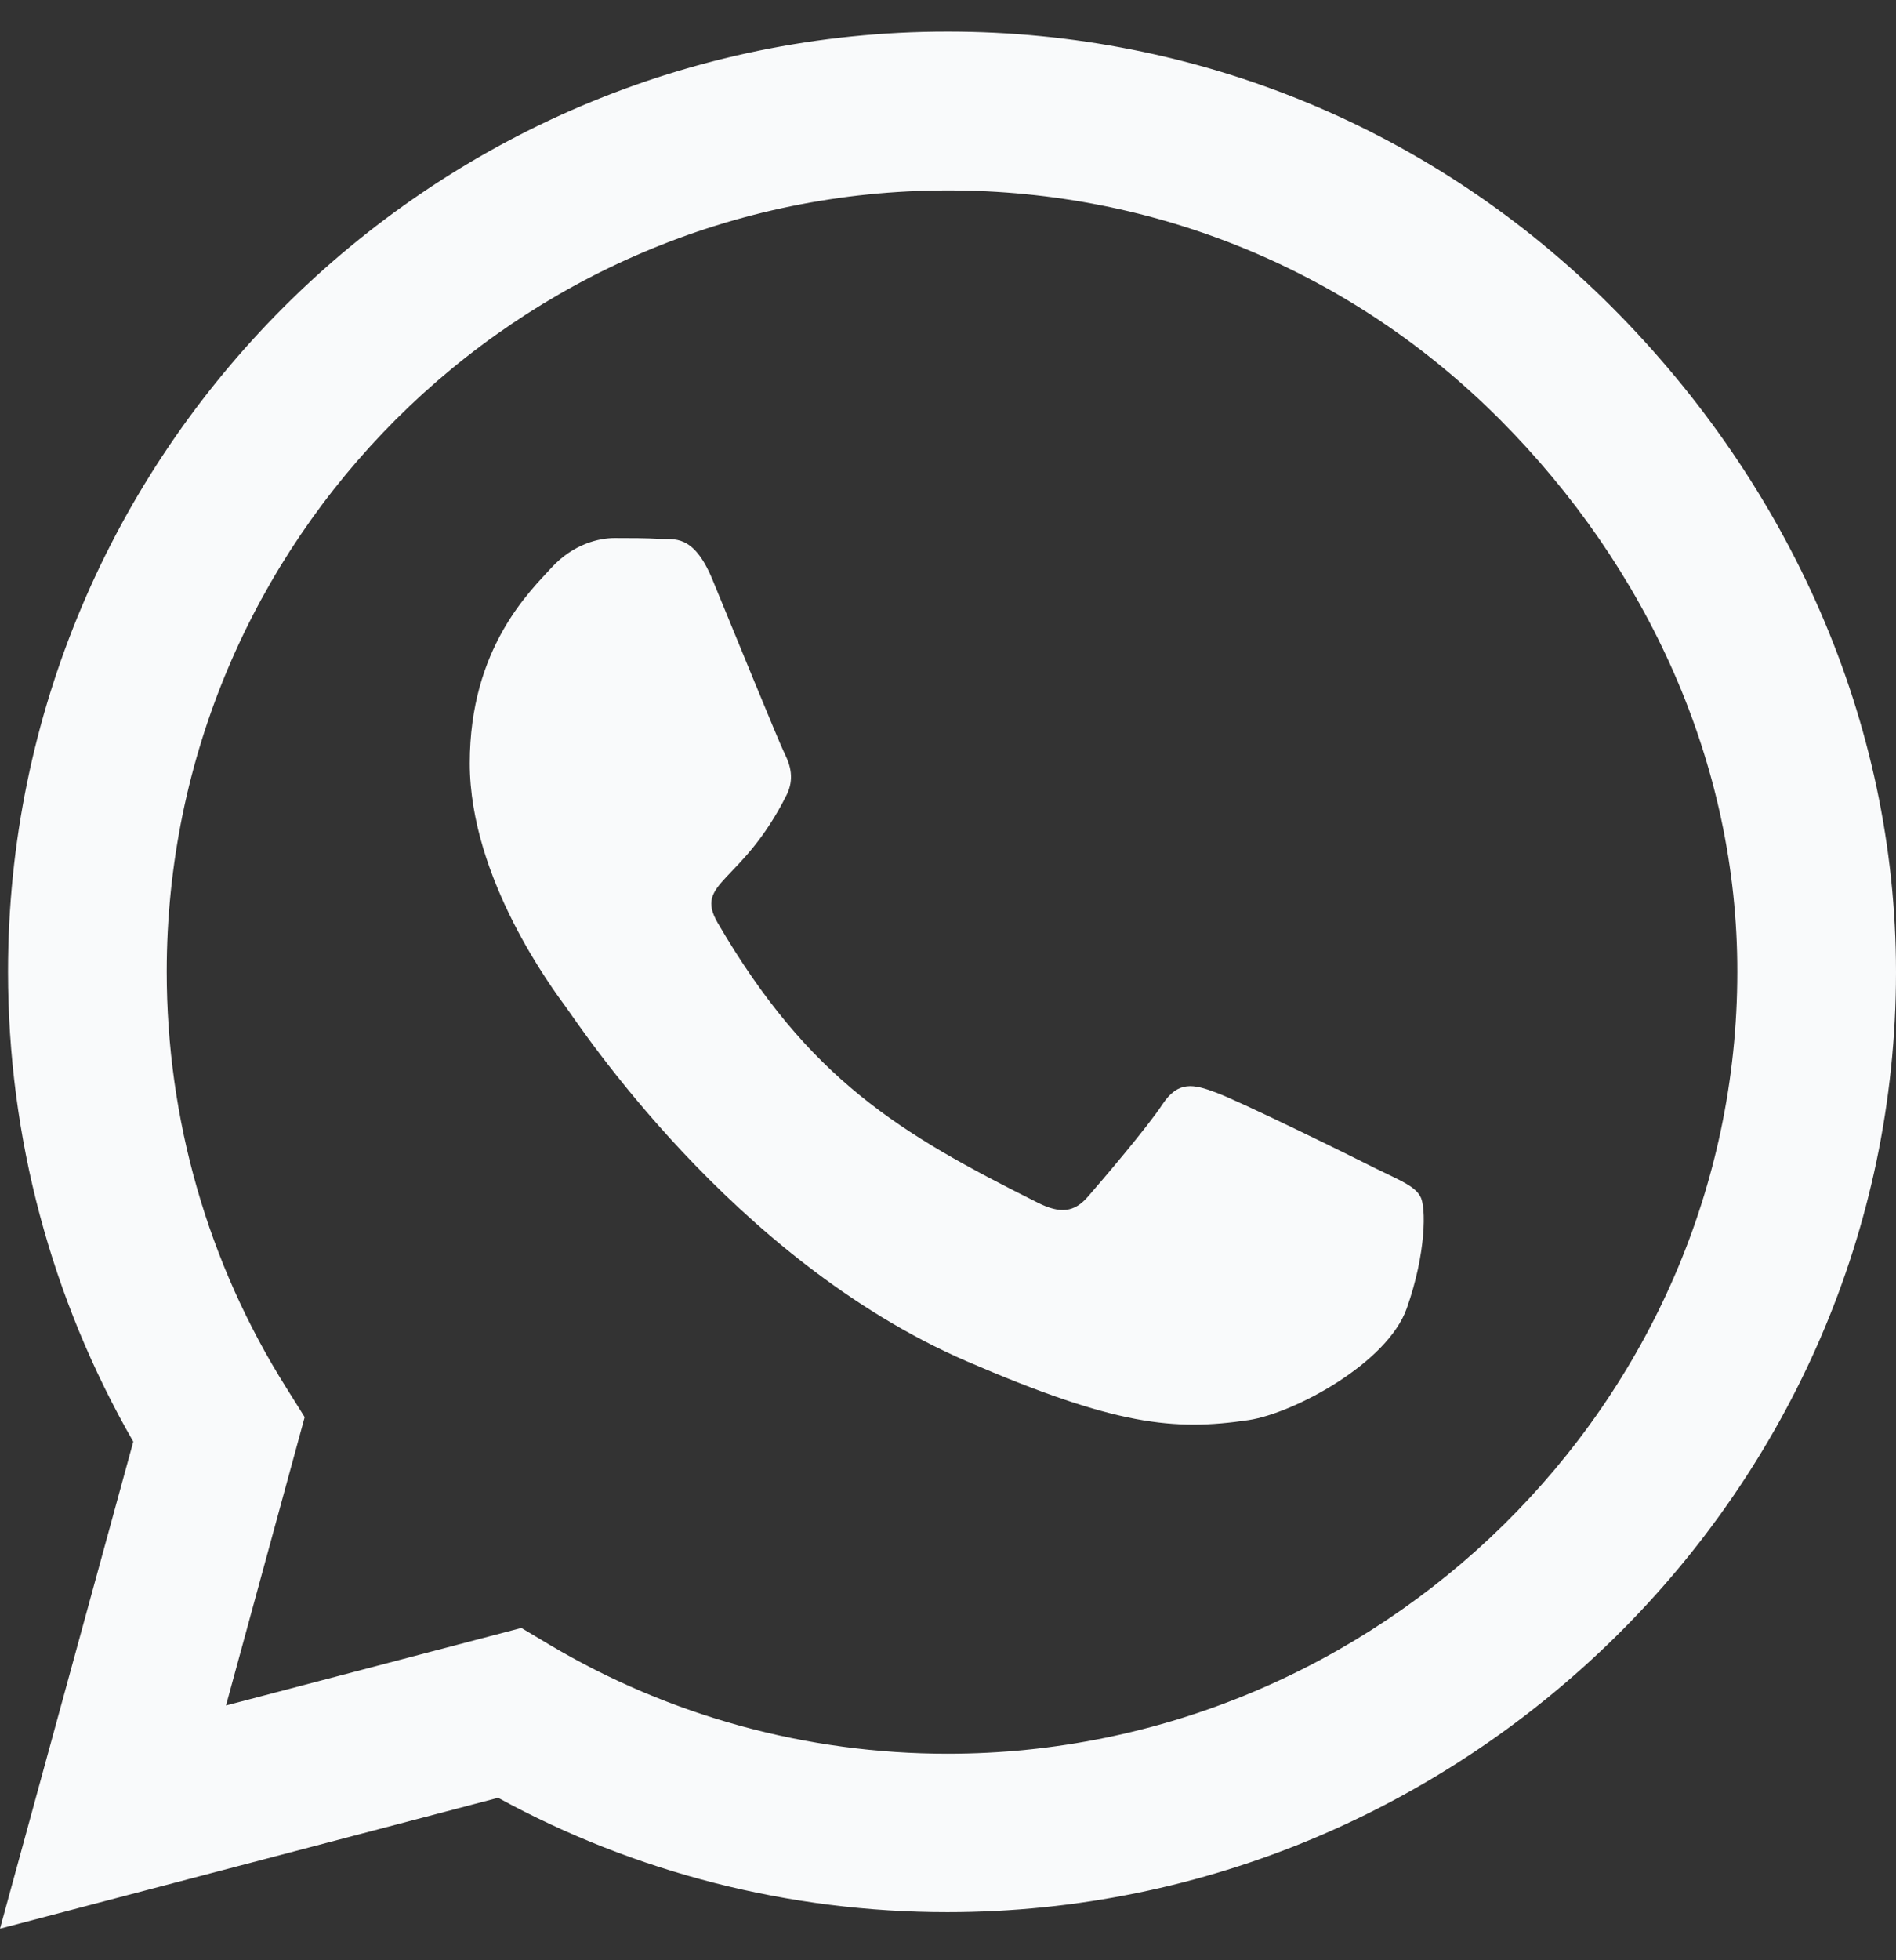 <svg width="30" height="31" viewBox="0 0 30 31" fill="none" xmlns="http://www.w3.org/2000/svg">
<rect x="0" y="0" width="30" height="31" fill="#333333" stroke="none"/>
<path d="M25.507 4.859C22.701 2.047 18.964 0.5 14.993 0.5C6.797 0.5 0.127 7.17 0.127 15.366C0.127 17.984 0.81 20.542 2.109 22.799L0 30.5L7.882 28.431C10.051 29.616 12.495 30.239 14.987 30.239H14.993C23.183 30.239 30 23.569 30 15.373C30 11.402 28.312 7.672 25.507 4.859ZM14.993 27.734C12.77 27.734 10.594 27.138 8.699 26.013L8.25 25.745L3.576 26.971L4.821 22.411L4.527 21.942C3.288 19.973 2.638 17.703 2.638 15.366C2.638 8.556 8.183 3.011 15 3.011C18.301 3.011 21.402 4.297 23.732 6.634C26.062 8.971 27.495 12.071 27.489 15.373C27.489 22.19 21.804 27.734 14.993 27.734ZM21.77 18.48C21.402 18.292 19.574 17.395 19.232 17.275C18.891 17.147 18.643 17.087 18.395 17.462C18.147 17.837 17.438 18.667 17.216 18.922C17.002 19.17 16.781 19.203 16.413 19.016C14.23 17.924 12.797 17.067 11.357 14.596C10.975 13.94 11.739 13.987 12.449 12.567C12.569 12.319 12.509 12.105 12.415 11.917C12.321 11.73 11.578 9.902 11.27 9.158C10.969 8.435 10.661 8.536 10.433 8.522C10.219 8.509 9.971 8.509 9.723 8.509C9.475 8.509 9.074 8.603 8.732 8.971C8.391 9.346 7.433 10.243 7.433 12.071C7.433 13.9 8.766 15.667 8.946 15.915C9.134 16.163 11.565 19.913 15.295 21.527C17.652 22.545 18.576 22.632 19.755 22.458C20.471 22.35 21.951 21.56 22.259 20.69C22.567 19.819 22.567 19.076 22.473 18.922C22.386 18.755 22.138 18.661 21.77 18.48Z" fill="#F9FAFB"/>
</svg>

